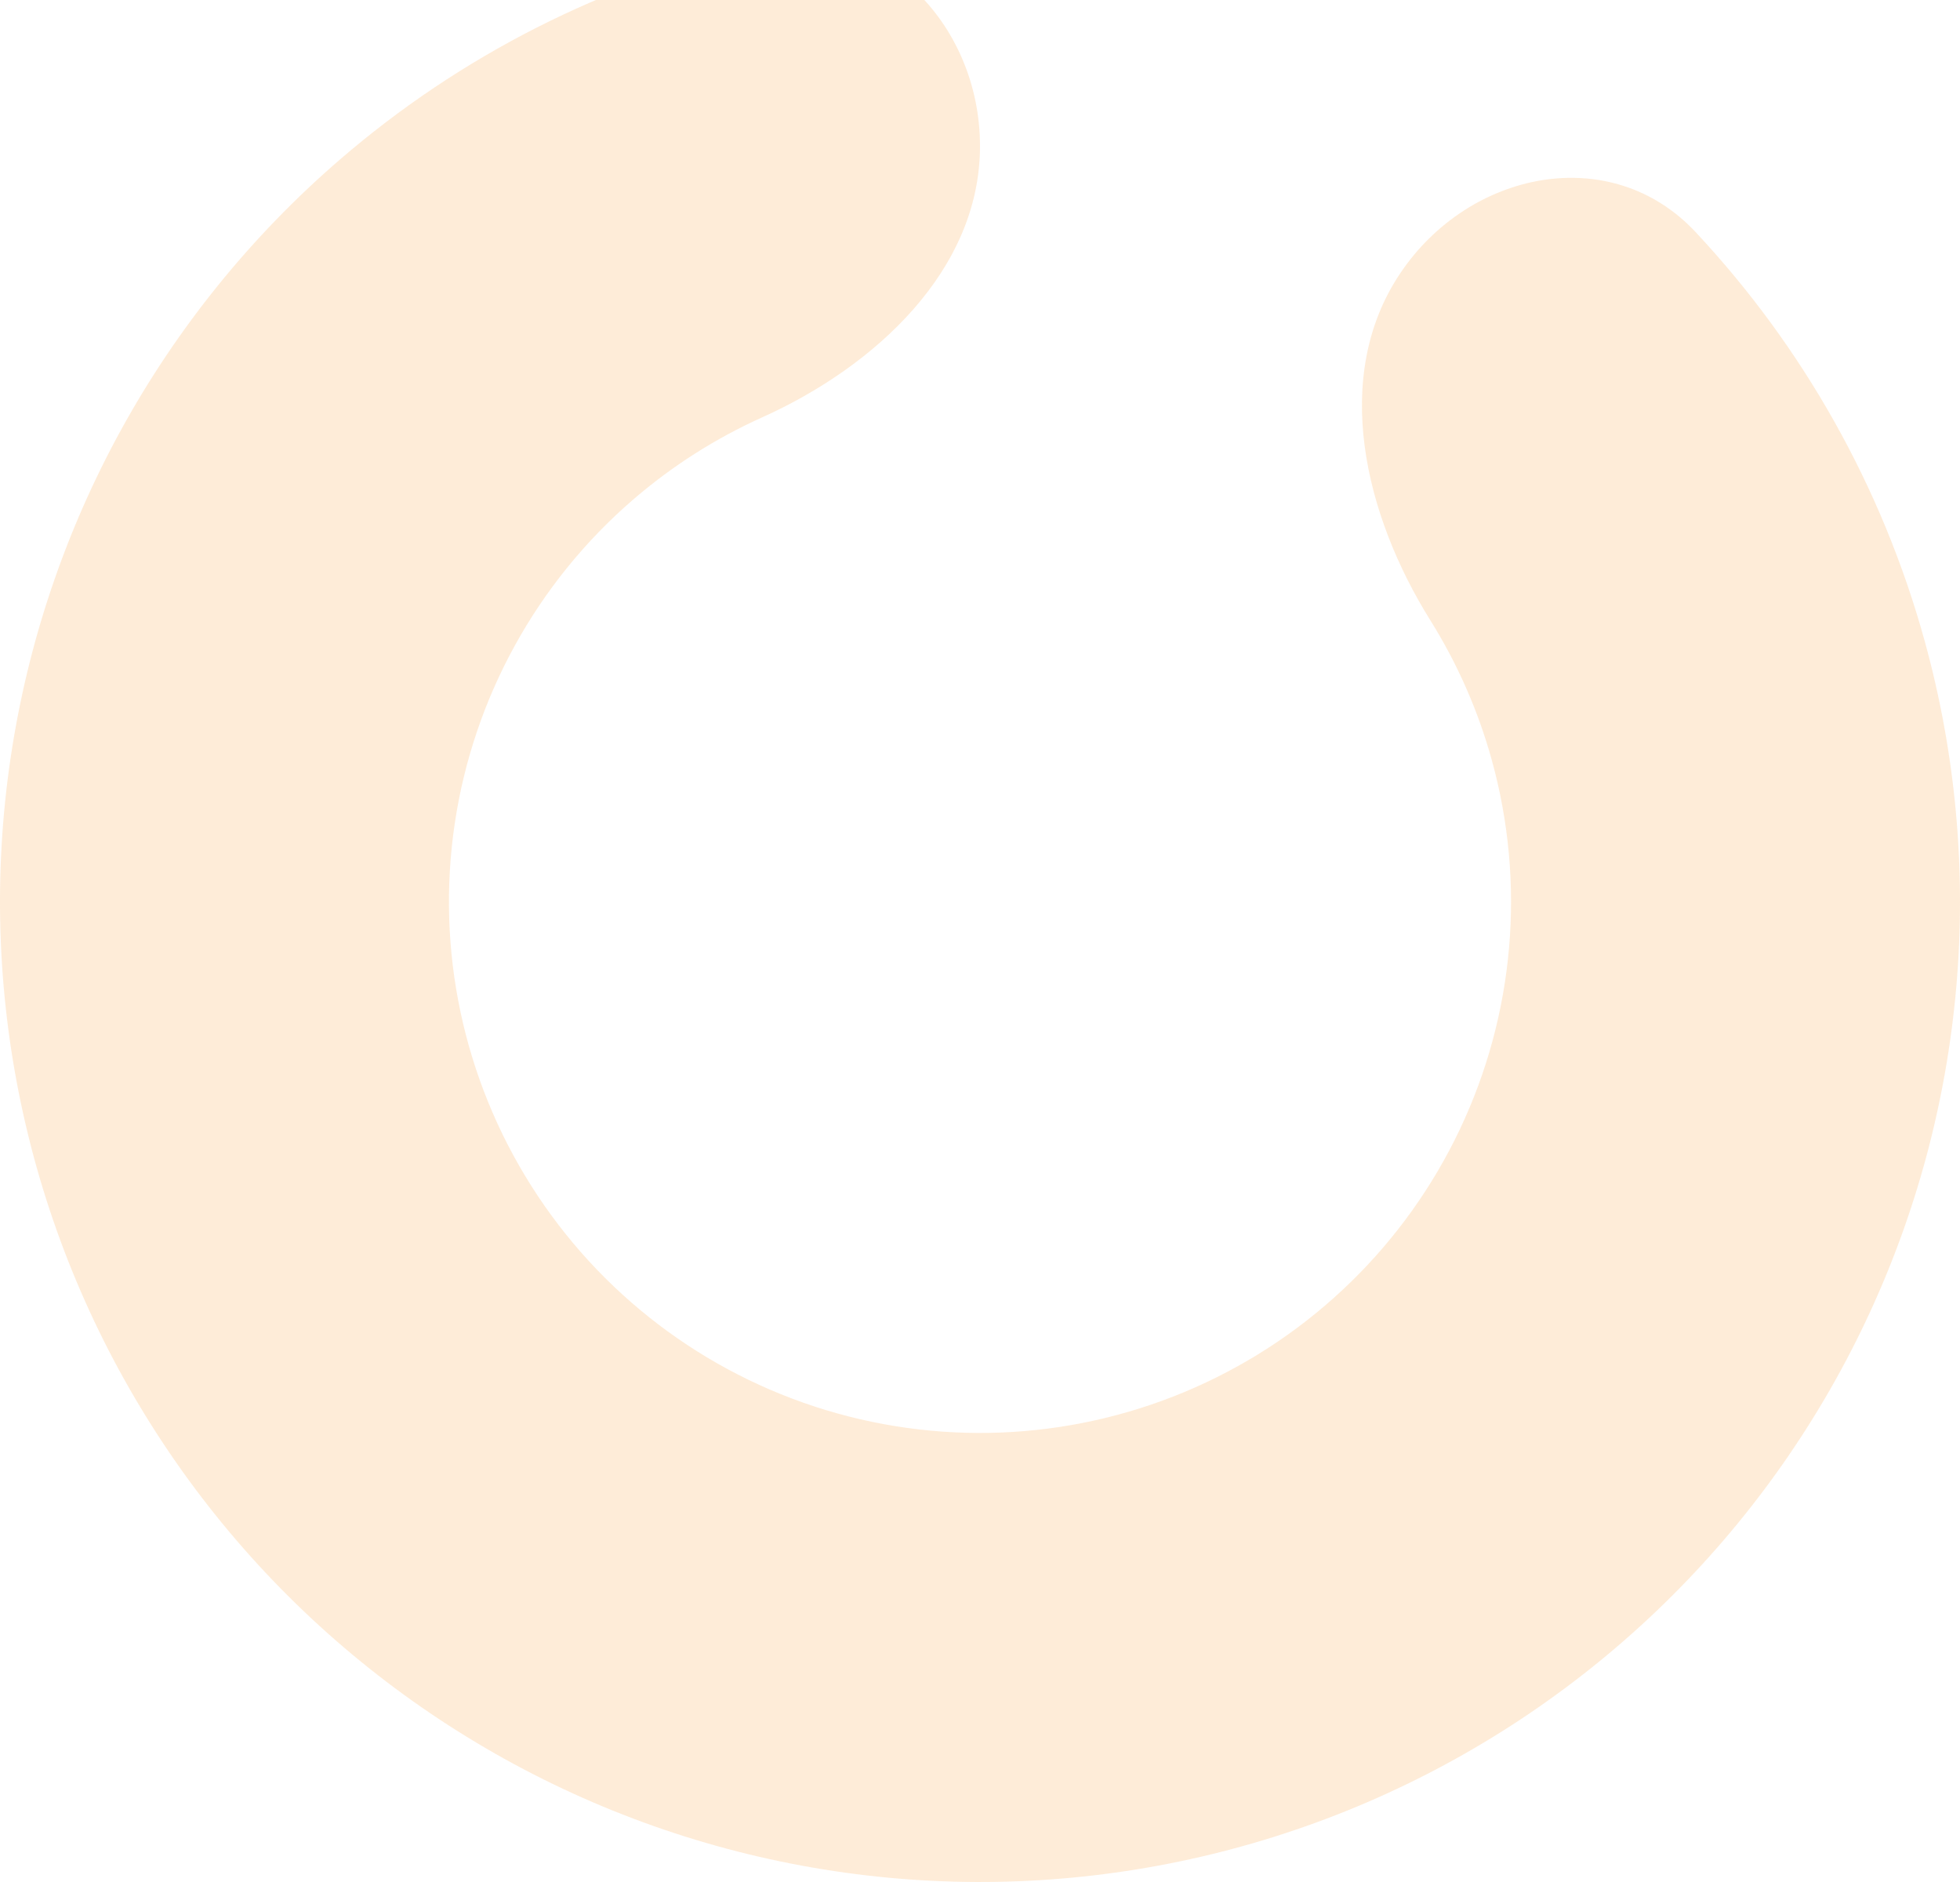 <svg width="125" height="120" viewBox="0 0 125 120" fill="none" xmlns="http://www.w3.org/2000/svg">
<path opacity="0.3" d="M62.5 9.316C62.5 1.41 56.008 -5.163 48.308 -3.368C38.536 -1.089 29.384 3.527 21.679 10.172C10.331 19.96 2.878 33.499 0.677 48.323C-1.523 63.147 1.676 78.267 9.692 90.929C17.707 103.591 30.005 112.952 44.345 117.305C58.685 121.658 74.111 120.714 87.813 114.645C101.515 108.575 112.58 97.785 118.991 84.24C125.403 70.694 126.734 55.297 122.742 40.852C120.032 31.045 114.99 22.12 108.134 14.794C102.731 9.021 93.681 10.875 89.286 17.448C84.891 24.02 87.029 32.845 91.219 39.549C92.939 42.3 94.267 45.304 95.144 48.479C97.307 56.306 96.586 64.65 93.112 71.99C89.638 79.33 83.642 85.177 76.217 88.466C68.792 91.755 60.432 92.266 52.662 89.907C44.892 87.549 38.227 82.476 33.884 75.615C29.54 68.753 27.807 60.56 28.999 52.527C30.192 44.495 34.23 37.158 40.38 31.854C42.874 29.703 45.648 27.944 48.606 26.613C55.817 23.37 62.5 17.223 62.5 9.316Z" fill="#FCC07E"/>
</svg>
